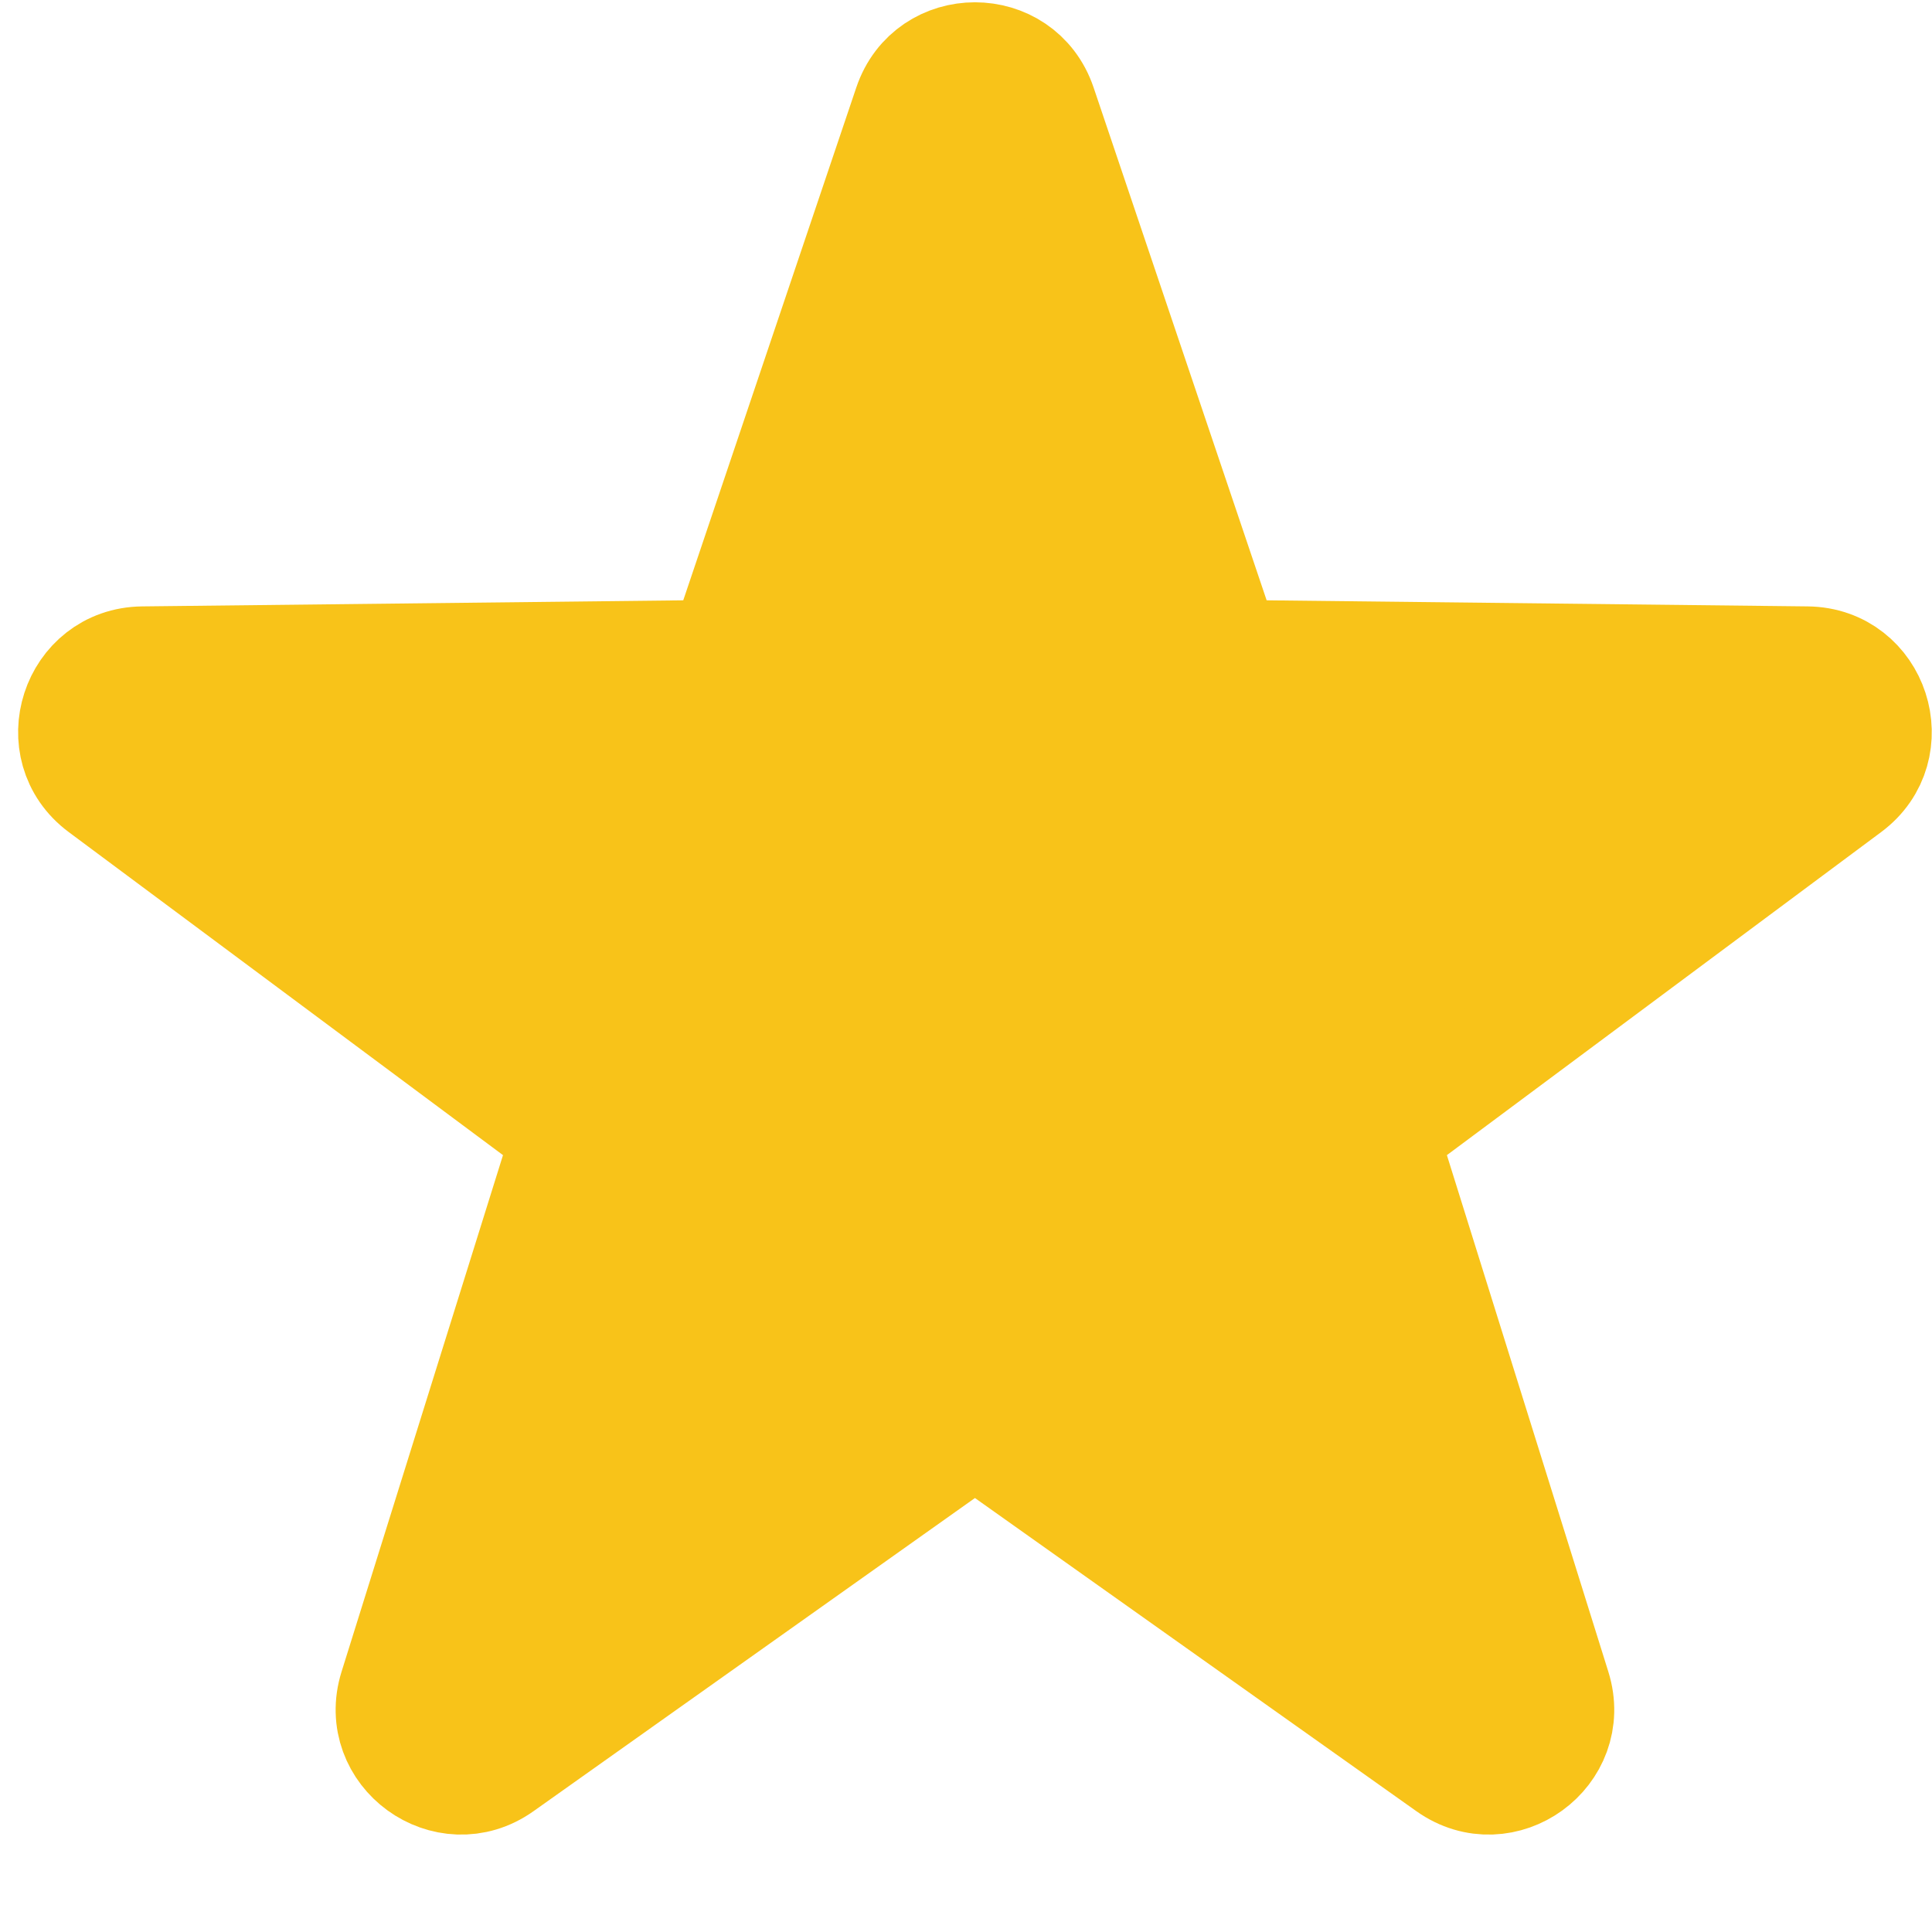 <svg width="54" height="54" viewBox="0 0 54 54" fill="none" xmlns="http://www.w3.org/2000/svg">
<path d="M29.145 2.925C28.533 1.11 25.967 1.11 25.355 2.925L20.178 18.267L3.987 18.449C2.073 18.471 1.28 20.911 2.816 22.053L15.808 31.718L10.978 47.173C10.407 49 12.483 50.508 14.044 49.4L27.25 40.031L40.456 49.4C42.017 50.508 44.093 49 43.522 47.173L38.692 31.718L51.684 22.053C53.22 20.911 52.427 18.471 50.513 18.449L34.322 18.267L29.145 2.925Z" fill="#F8C319" stroke="#F8C319" stroke-width="3"/>
</svg>
